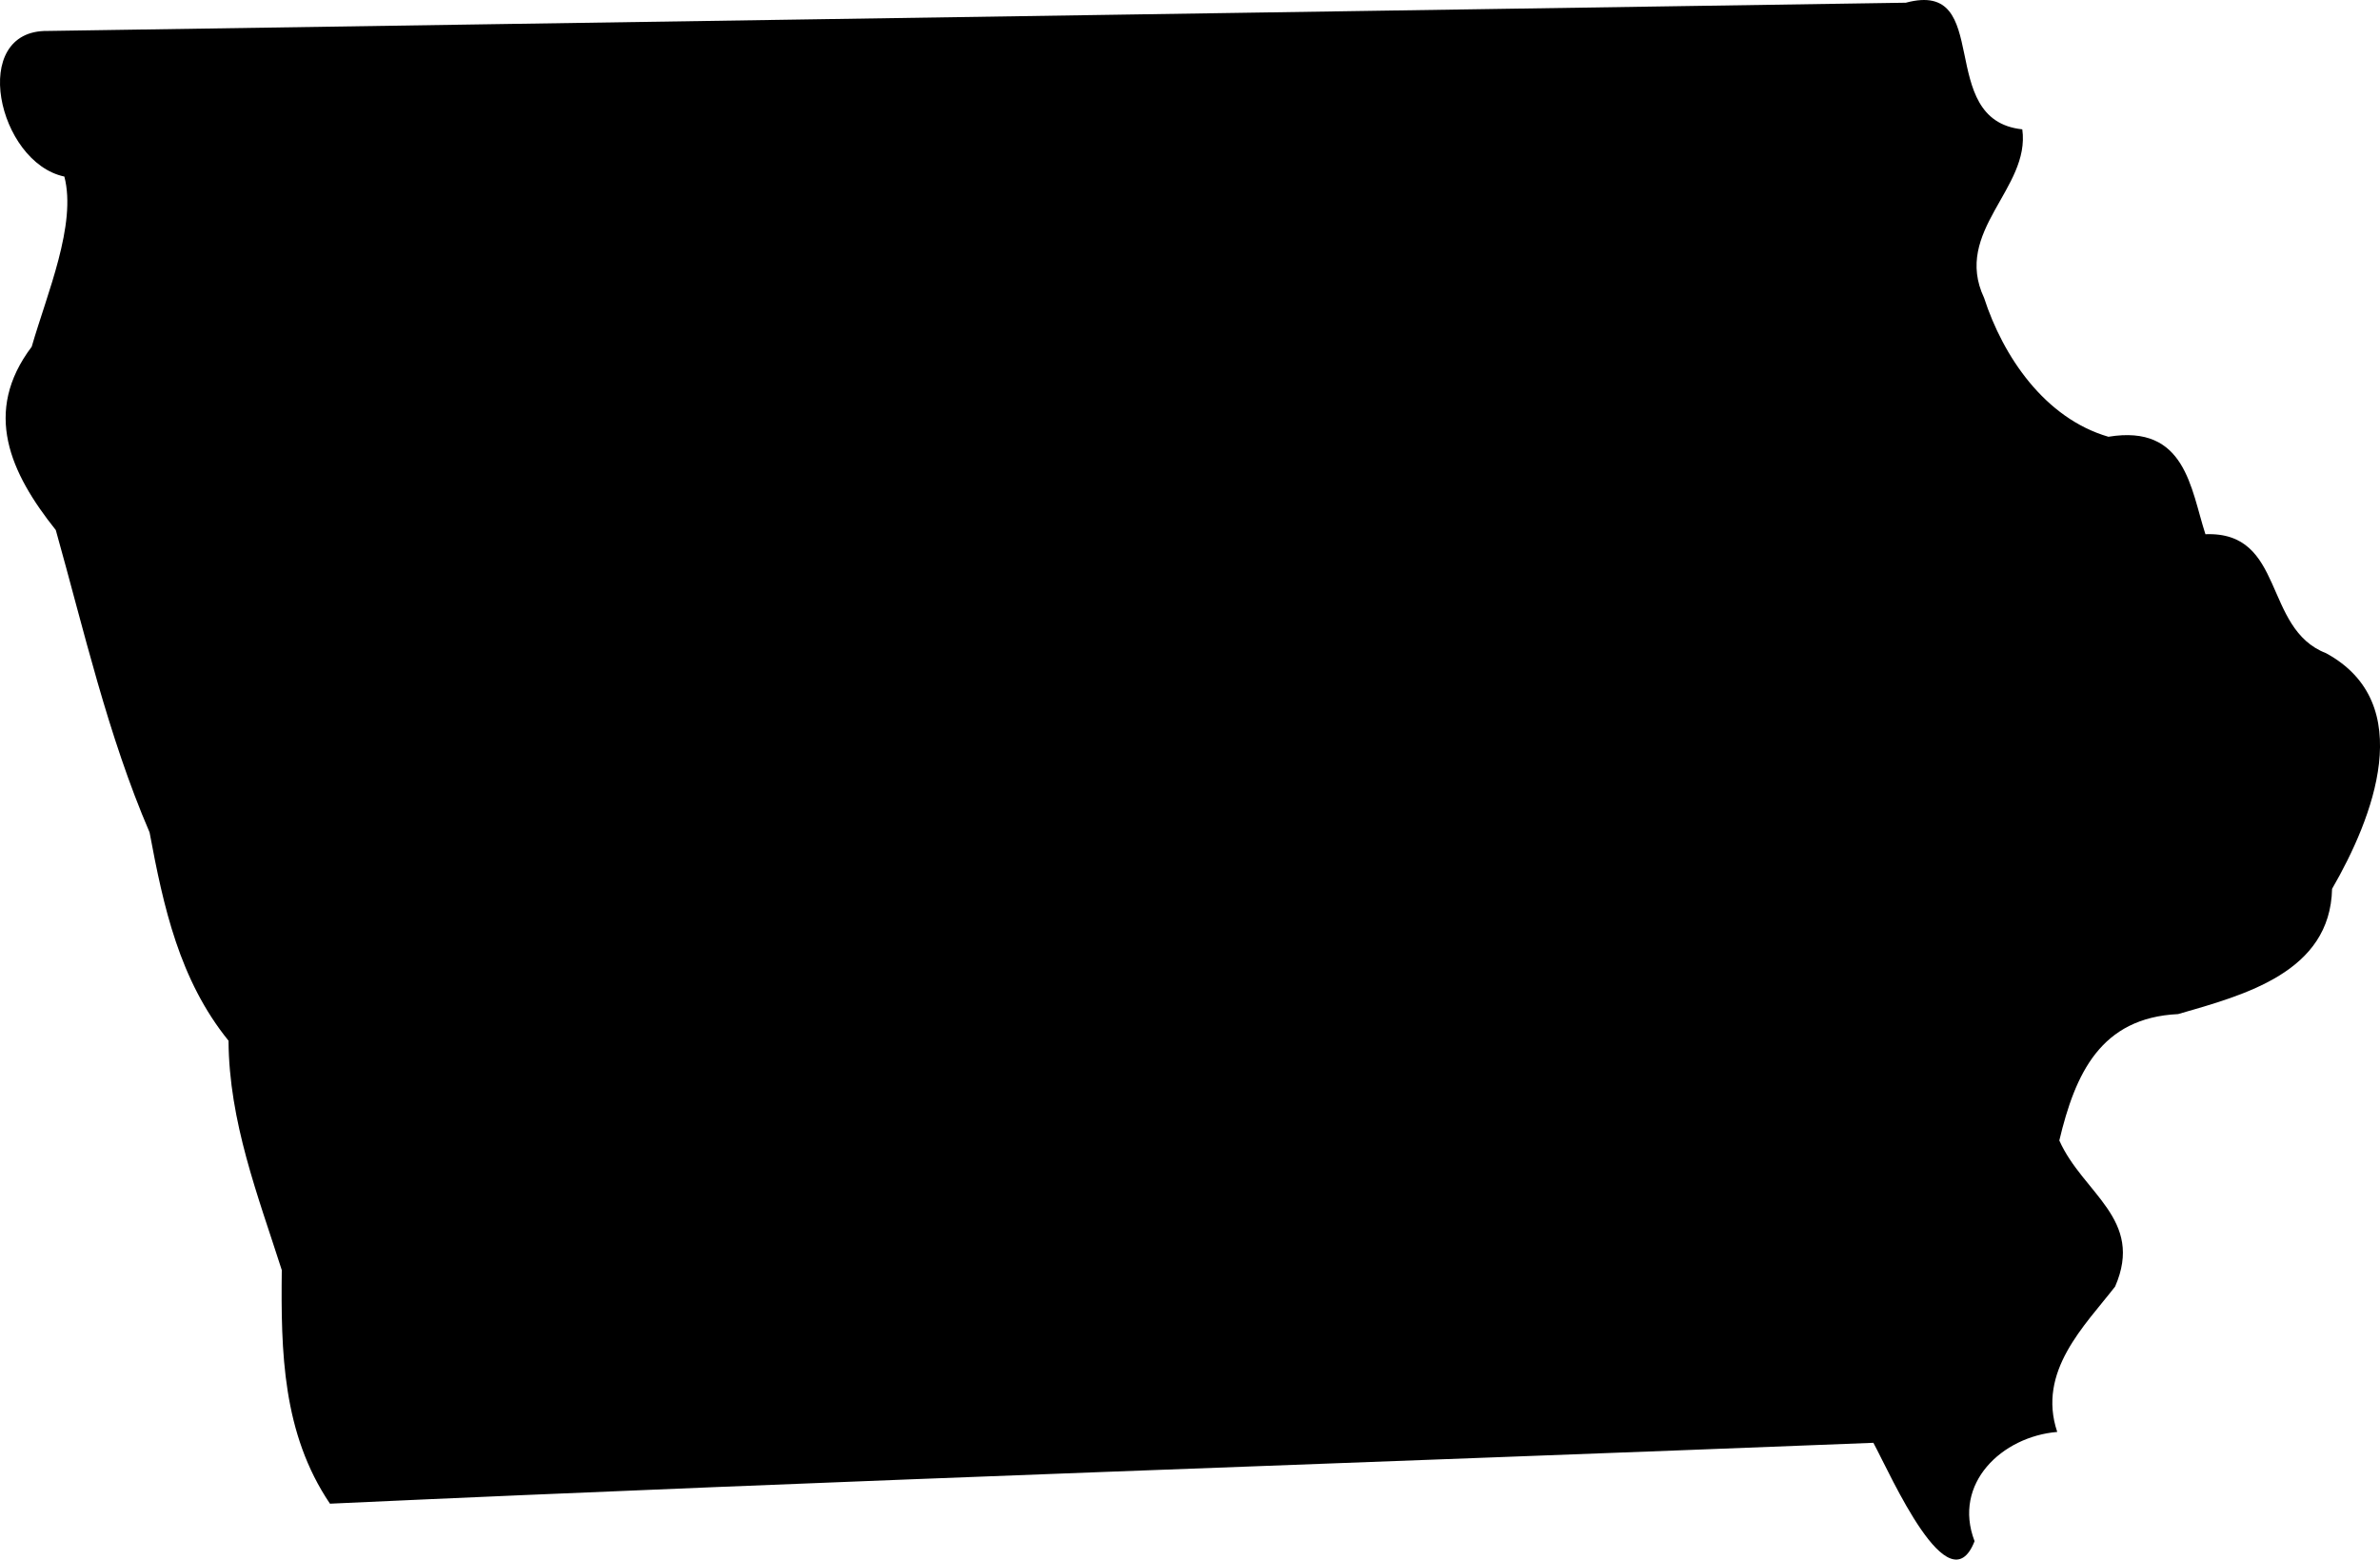 <?xml version="1.0" encoding="UTF-8" standalone="no"?>
<!-- Created with Inkscape (http://www.inkscape.org/) -->

<svg
   xmlns:dc="http://purl.org/dc/elements/1.1/"
   xmlns:cc="http://creativecommons.org/ns#"
   xmlns:rdf="http://www.w3.org/1999/02/22-rdf-syntax-ns#"
   xmlns:svg="http://www.w3.org/2000/svg"
   xmlns="http://www.w3.org/2000/svg"
   xmlns:sodipodi="http://sodipodi.sourceforge.net/DTD/sodipodi-0.dtd"
   xmlns:inkscape="http://www.inkscape.org/namespaces/inkscape"
   width="36.006mm"
   height="23.599mm"
   viewBox="0 0 127.579 83.617"
   id="svg2"
   version="1.1"
   inkscape:version="0.91 r13725"
   sodipodi:docname="ia.svg">
  <defs
     id="defs4" />
  <sodipodi:namedview
     id="base"
     pagecolor="#ffffff"
     bordercolor="#666666"
     borderopacity="1.0"
     inkscape:pageopacity="0.0"
     inkscape:pageshadow="2"
     inkscape:zoom="0.35"
     inkscape:cx="432.66535"
     inkscape:cy="750.45675"
     inkscape:document-units="px"
     inkscape:current-layer="layer1"
     showgrid="false"
     inkscape:window-width="1920"
     inkscape:window-height="1017"
     inkscape:window-x="3832"
     inkscape:window-y="-8"
     inkscape:window-maximized="1" />
  <g
     inkscape:label="Layer 1"
     inkscape:groupmode="layer"
     id="layer1"
     transform="translate(559.094,-1199.202)">
    <path
       inkscape:connector-curvature="0"
       style="fill-opacity:1"
       d="m -556.538,1200.861 c -4.245,-0.062 -2.681,7.05 0.894,7.807 0.67,2.569 -0.931,6.28 -1.75,9.123 -2.644,3.5 -1.154,6.764 1.291,9.83 1.514,5.387 2.78,10.984 5.027,16.209 0.745,3.997 1.601,7.918 4.232,11.17 0.025,4.332 1.576,8.303 2.855,12.3 -0.05,4.394 0.037,8.75 2.582,12.523 27.553,-1.266 55.157,-2.172 82.735,-3.264 0.956,1.775 4.034,8.825 5.424,5.275 -1.192,-3.103 1.477,-5.61 4.431,-5.858 -1.092,-3.252 1.477,-5.697 3.103,-7.794 1.576,-3.624 -1.725,-4.989 -2.991,-7.832 0.856,-3.599 2.222,-6.578 6.367,-6.777 3.575,-1.03 8.154,-2.246 8.254,-6.715 2.184,-3.773 4.629,-9.942 -0.323,-12.635 -3.401,-1.316 -2.172,-6.541 -6.466,-6.379 -0.794,-2.445 -1.055,-5.908 -5.2,-5.225 -3.413,-0.993 -5.647,-4.307 -6.665,-7.447 -1.688,-3.587 2.495,-5.858 2.048,-9.036 -4.741,-0.496 -1.477,-8.068 -6.243,-6.789 -33.201,0.509 -66.401,1.005 -99.602,1.514 z"
       id="state_ia"
       class="state-svg" />
  </g>
</svg>
